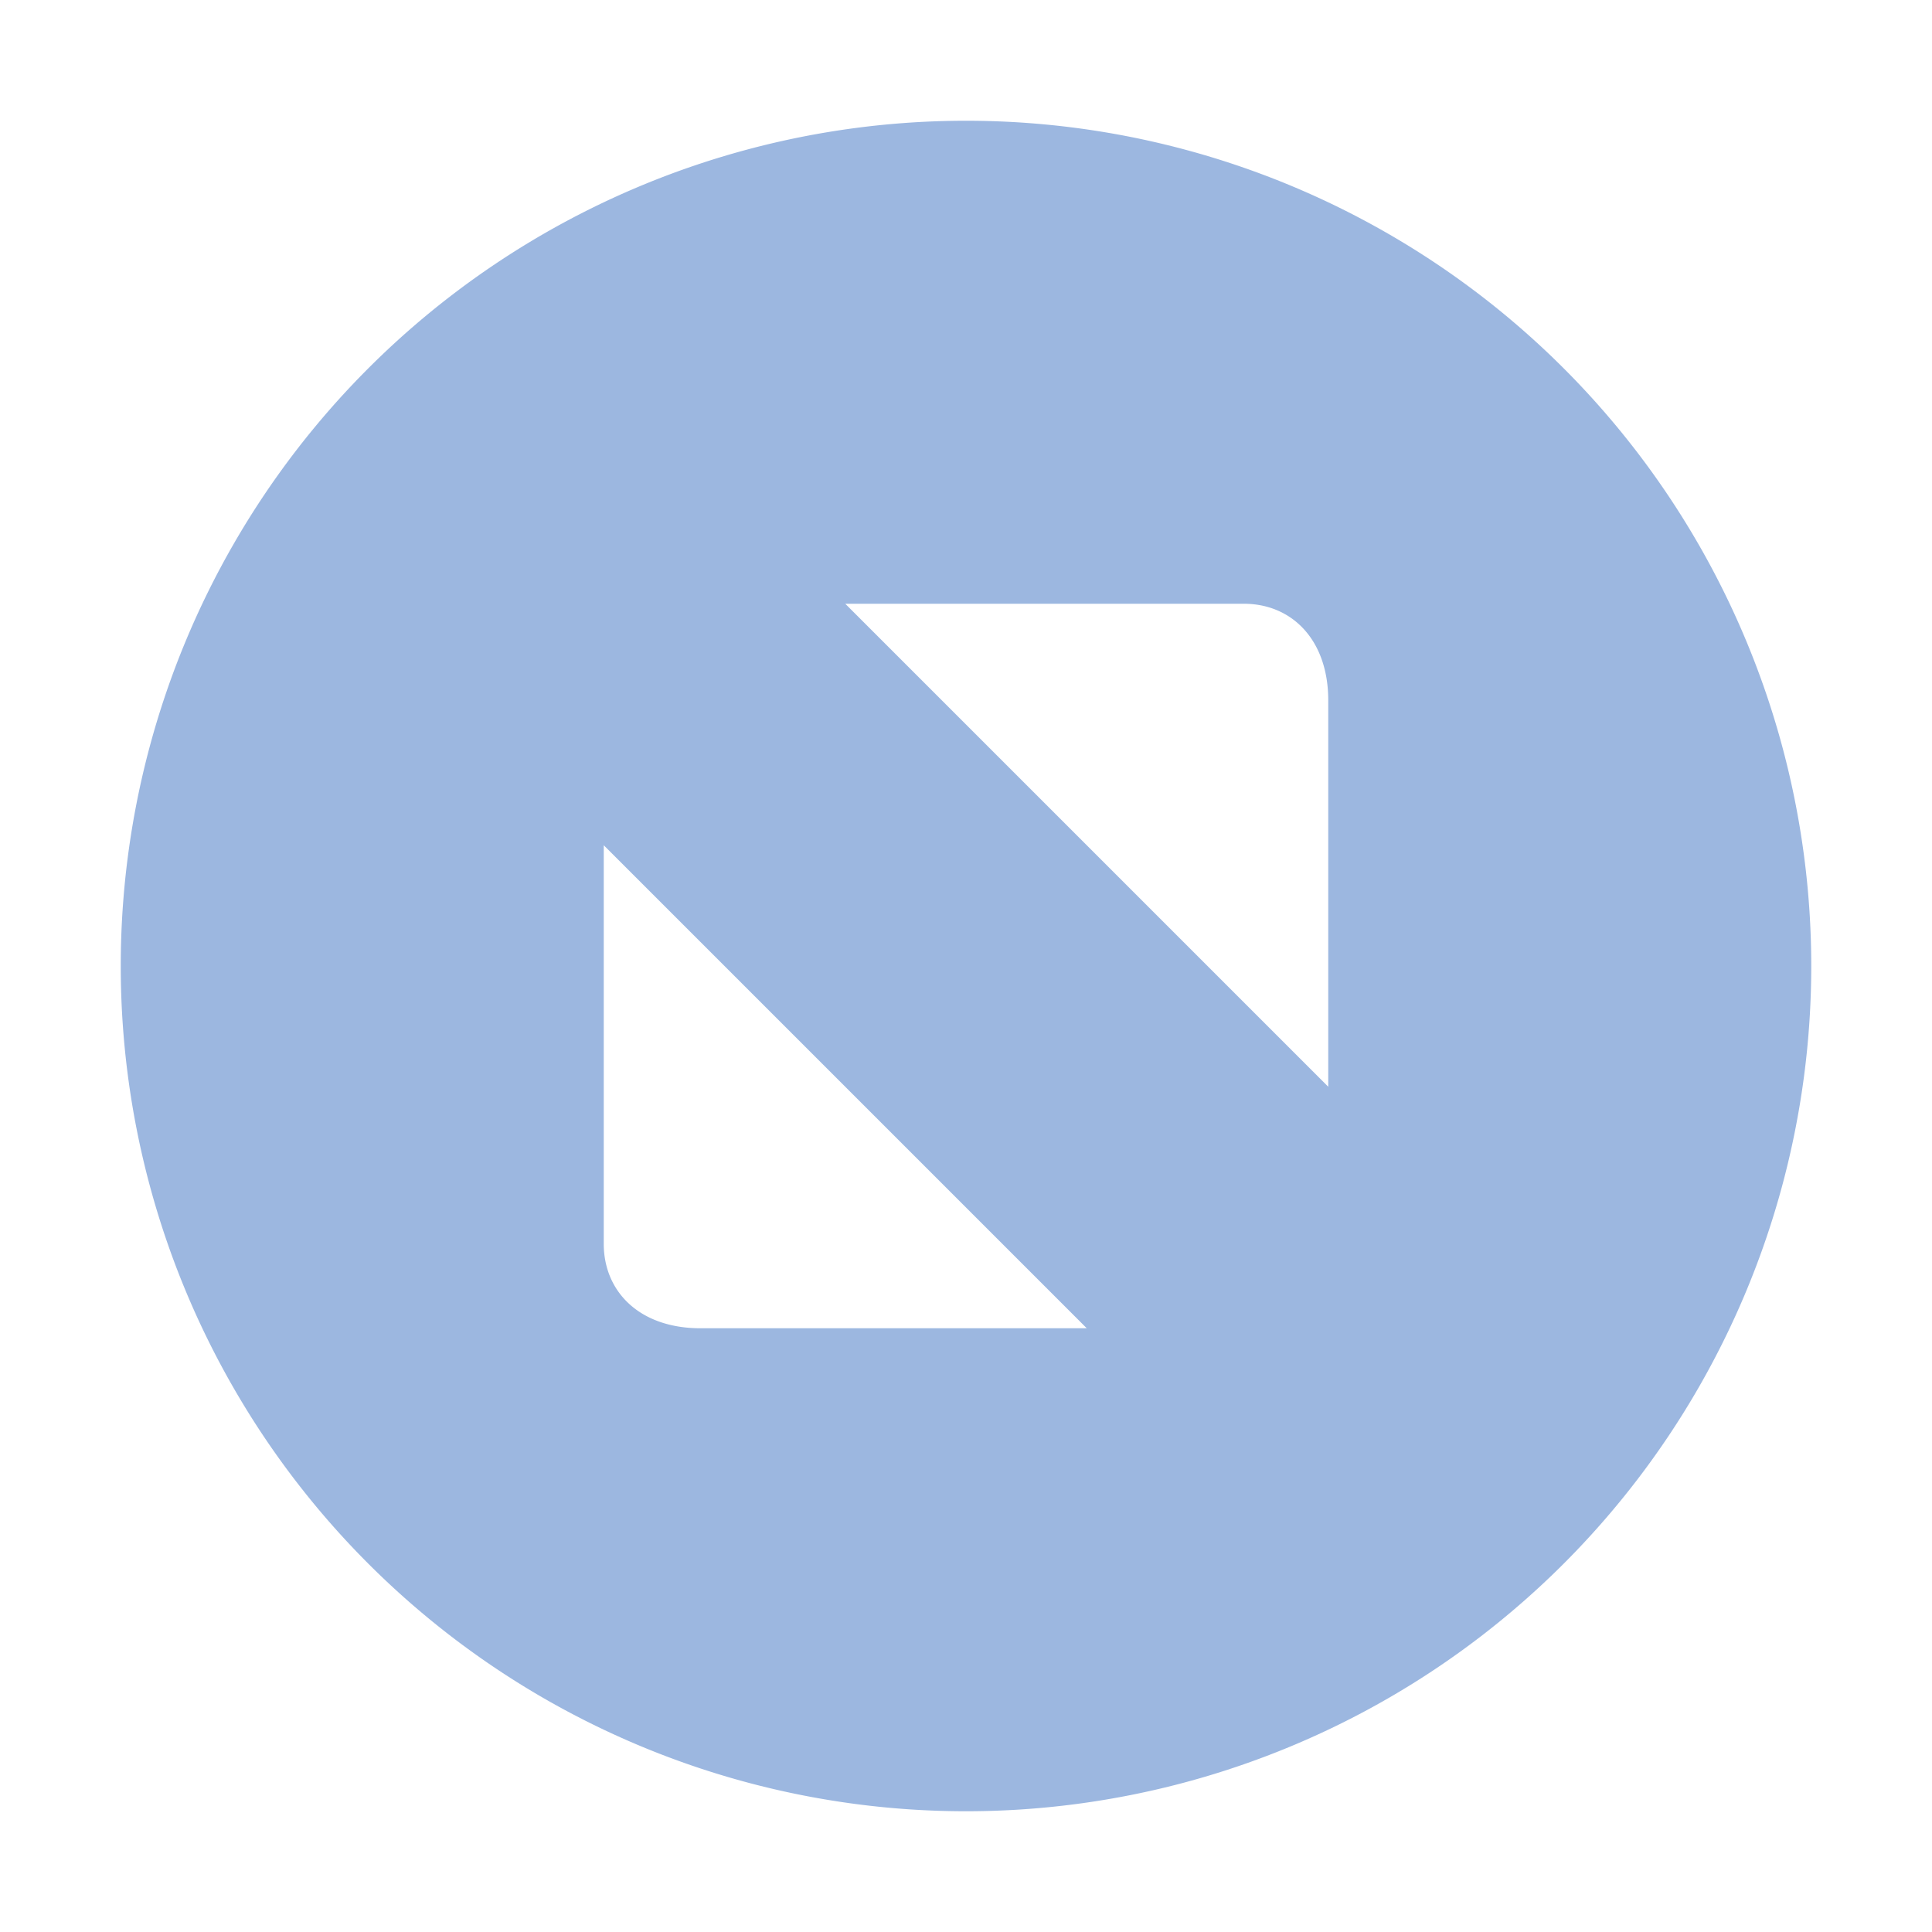 <svg xmlns="http://www.w3.org/2000/svg" viewBox="0 0 16 16" height="16" width="16"><path d="M8 1A7 7 0 0 0 1 8 7 7 0 0 0 8 15 7 7 0 0 0 15 8 7 7 0 0 0 8 1zM7 5L10.3 5C10.7 5 11 5.3 11 5.8L11 9 7 5zM5 7L9 11 5.8 11C5.3 11 5 10.7 5 10.3L5 7z" style="fill:#9cb7e0;stroke-width:2"/></svg>